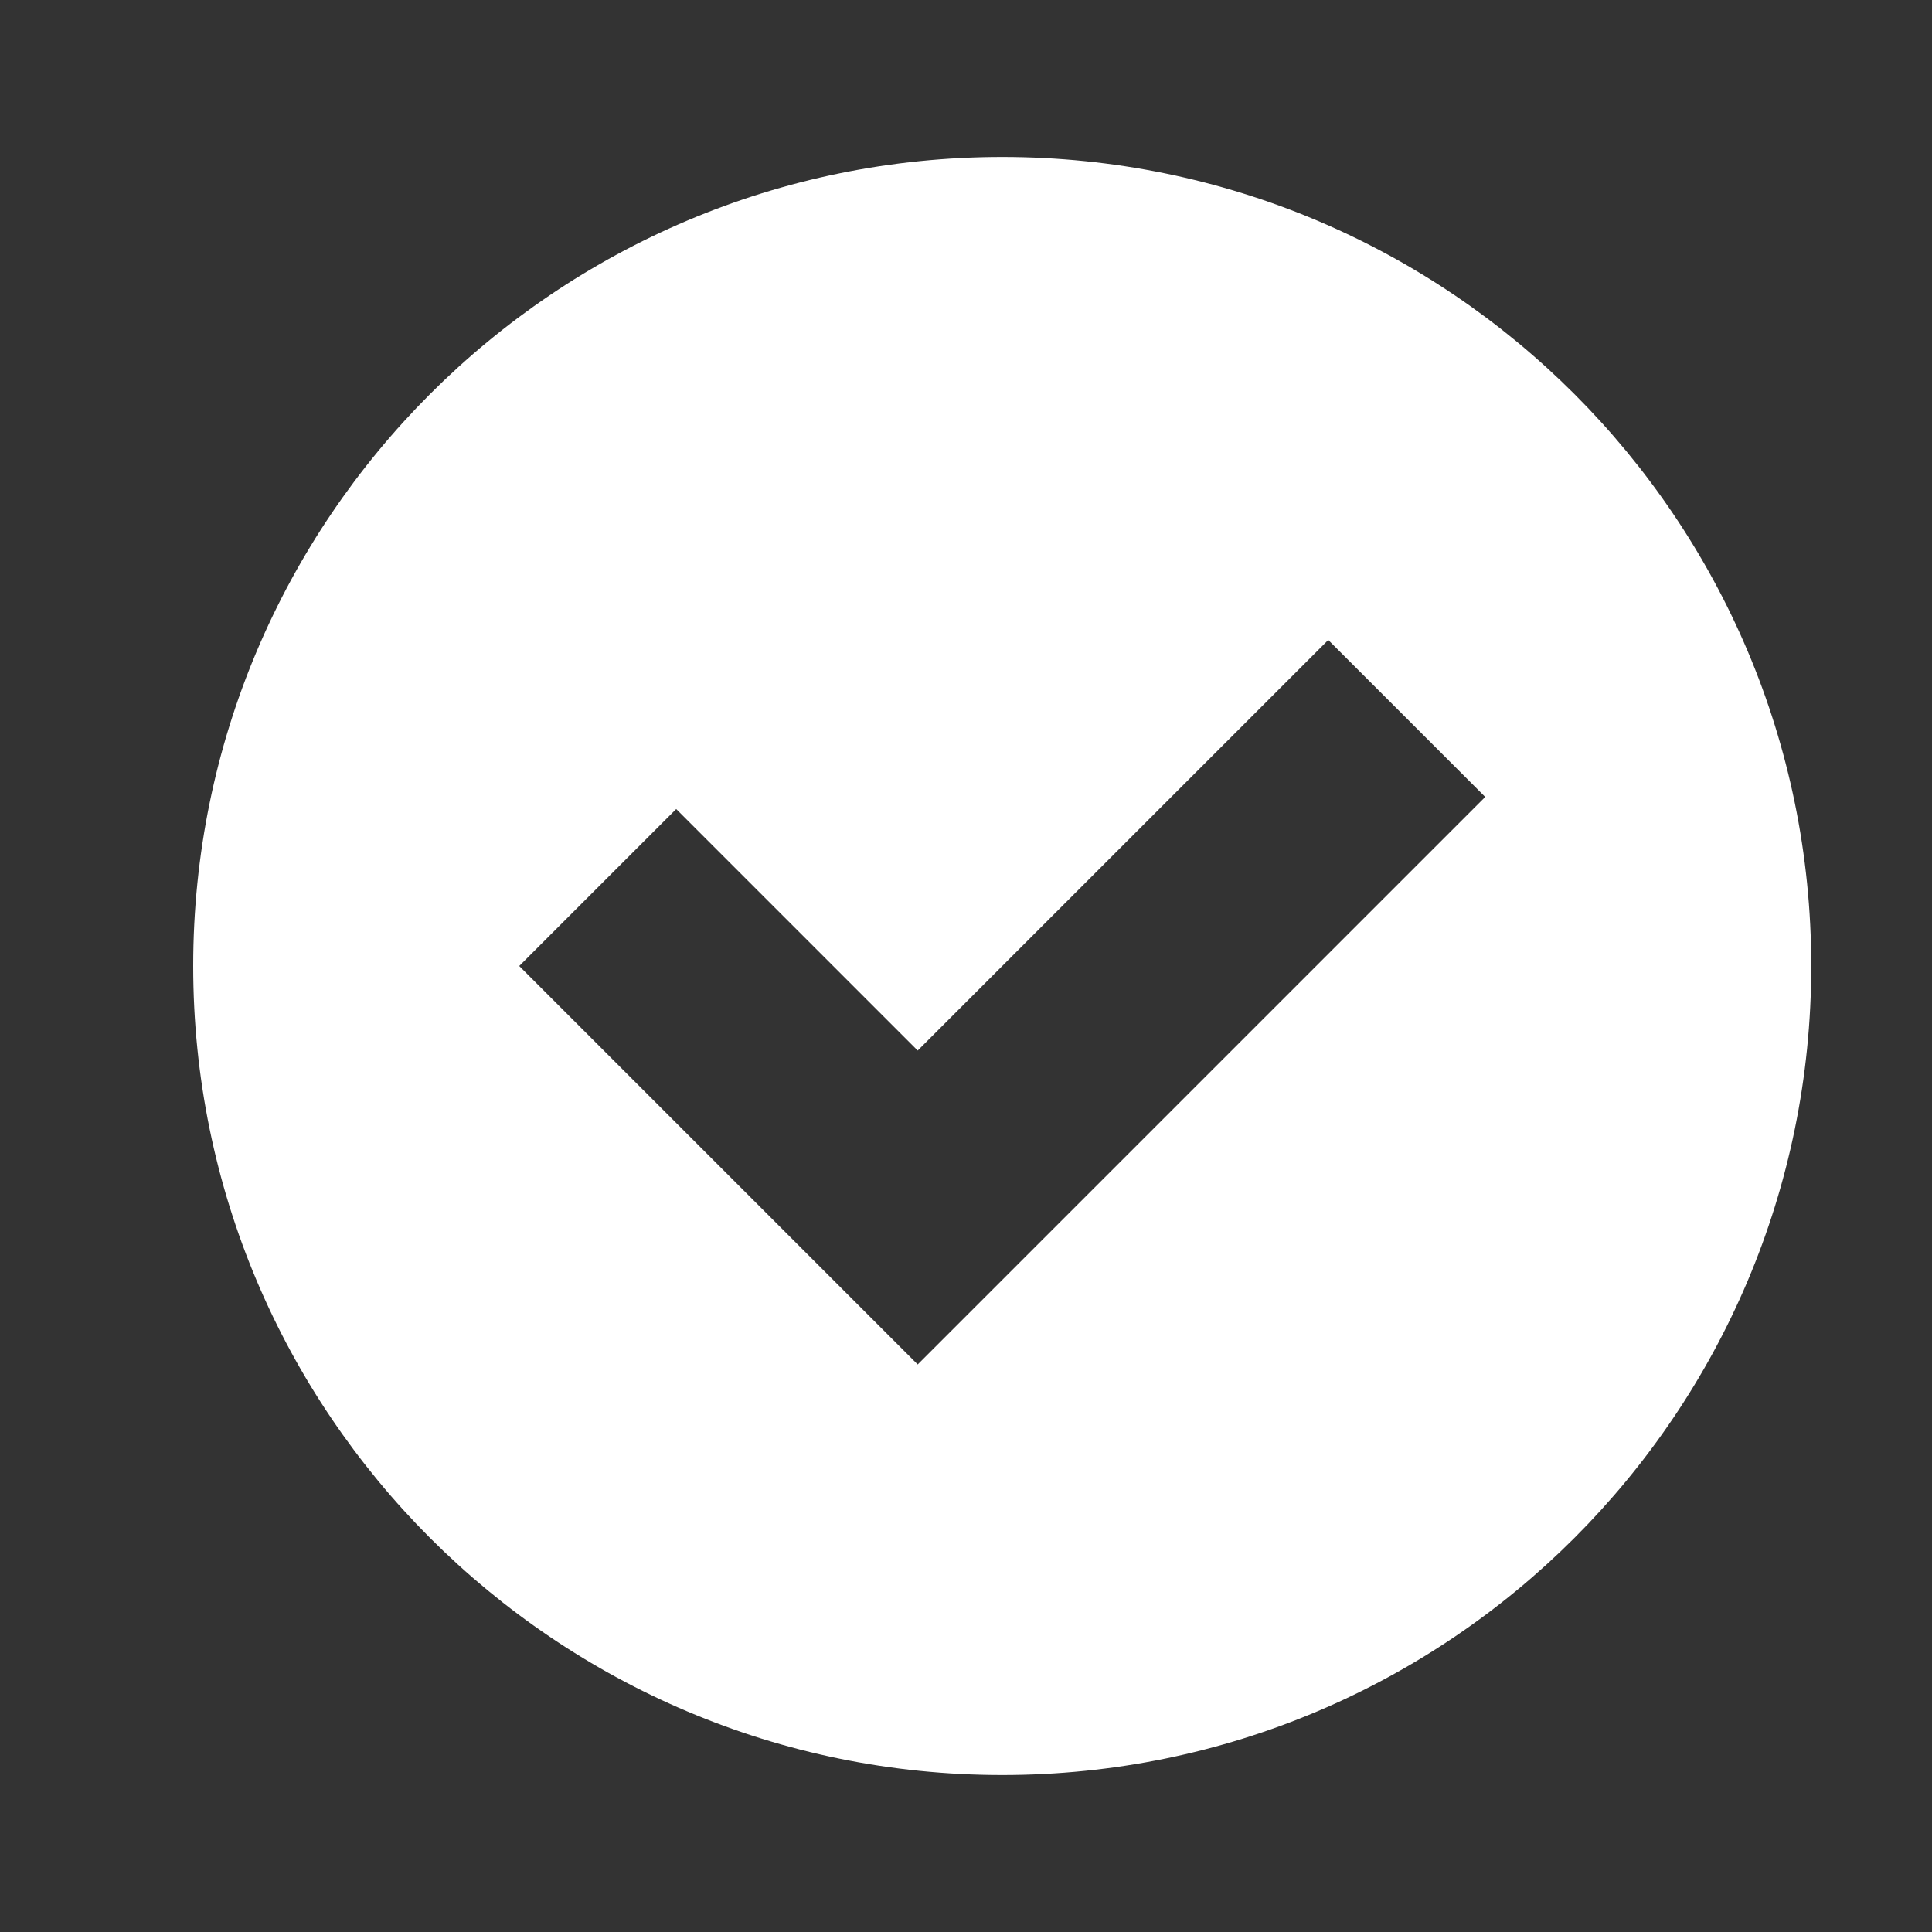 <?xml version="1.0" encoding="utf-8"?>
<!-- Generator: Adobe Illustrator 23.0.0, SVG Export Plug-In . SVG Version: 6.00 Build 0)  -->
<svg version="1.1" id="圖層_1" xmlns="http://www.w3.org/2000/svg" xmlns:xlink="http://www.w3.org/1999/xlink" x="0px" y="0px"
	 viewBox="0 0 16 16" style="enable-background:new 0 0 16 16;" xml:space="preserve">
<rect x="0" y="0" width="16" height="16" fill="#333333" stroke="none"/>
<style type="text/css">
	.st0{fill:#FFFFFF;}
</style>
<path class="st0" d="M8.3,14.7c-3.7,0-6.7-3-6.7-6.7c0-3.7,3-6.7,6.7-6.7C12,1.3,15,4.3,15,8C15,11.7,12,14.7,8.3,14.7z M5.6,6.7
	L4.3,8l3.3,3.3l4.7-4.7L11,5.3L7.6,8.7L5.6,6.7z"/>
</svg>

